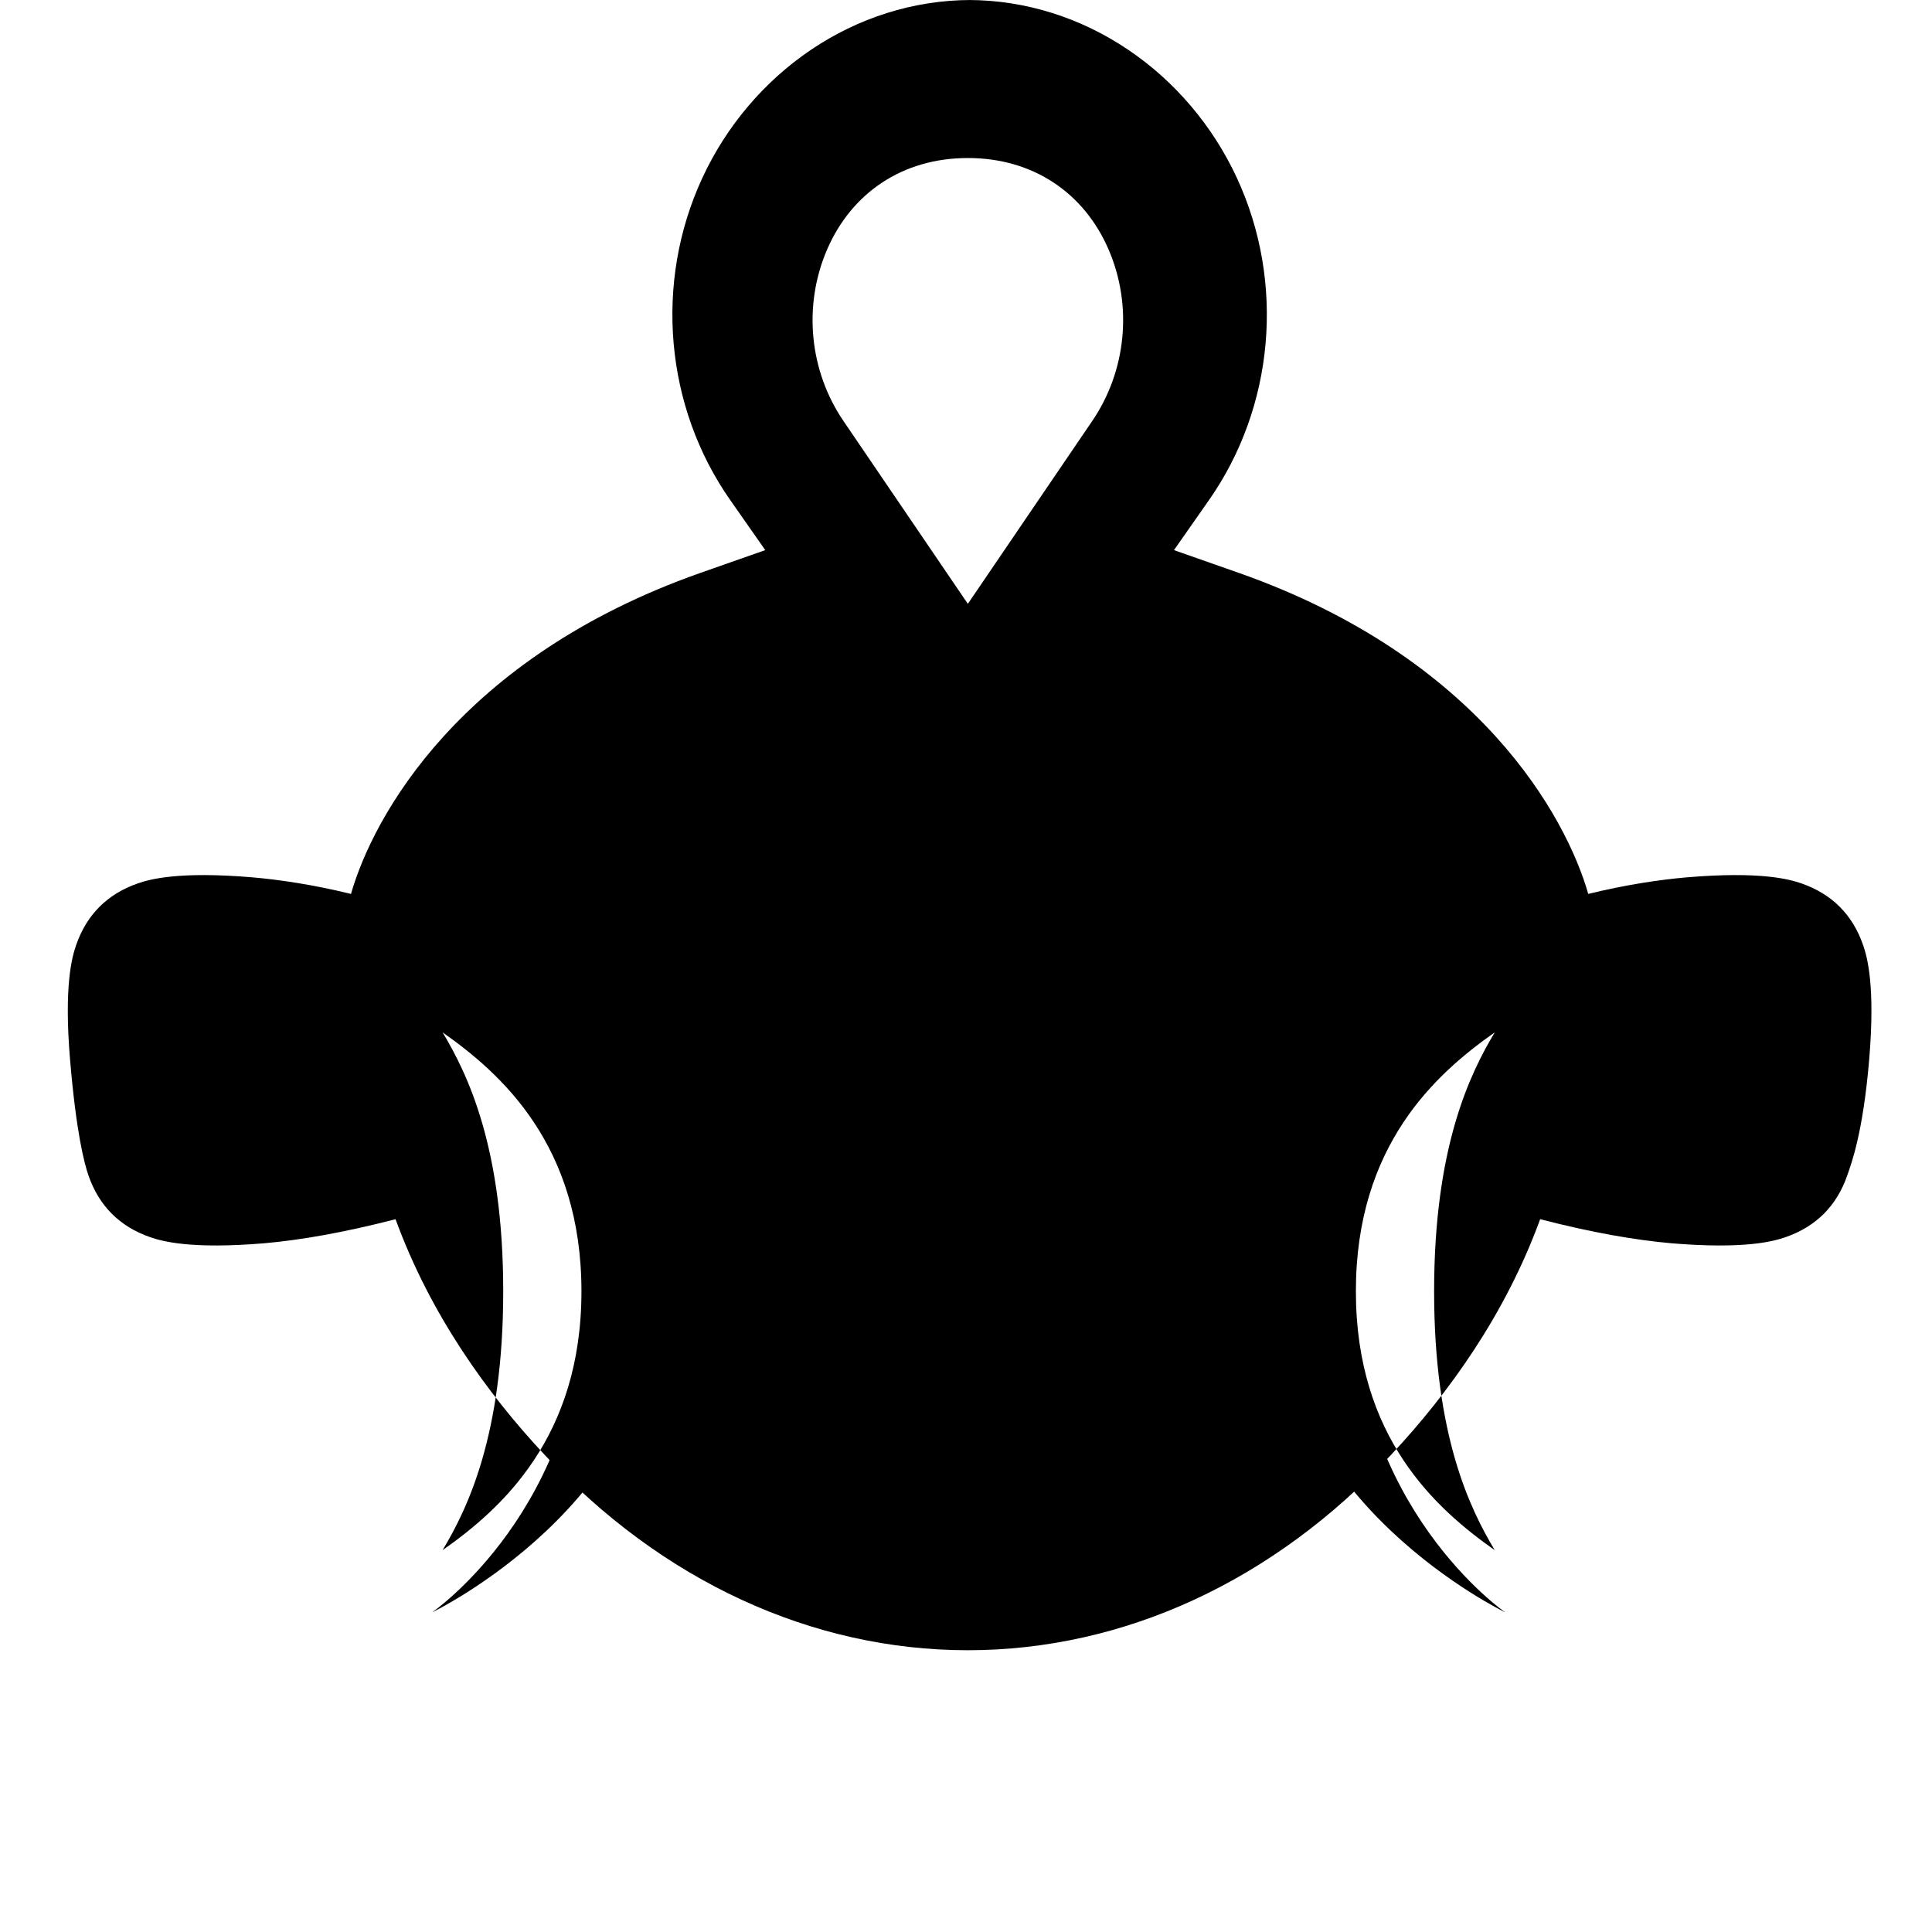 <?xml version="1.0" encoding="UTF-8"?>
<svg width="512" height="512" viewBox="0 0 512 512" fill="none" xmlns="http://www.w3.org/2000/svg">
<path fill-rule="evenodd" clip-rule="evenodd" d="M342.198 258.808C342.198 258.808 313.832 299.124 256.49 299.124C199.148 299.124 171.398 258.808 171.398 258.808C171.398 258.808 200.465 319.234 256.49 319.234C312.515 319.234 342.198 258.808 342.198 258.808ZM398.897 256.49C398.897 256.49 358.581 284.856 358.581 342.198C358.581 399.54 398.897 427.29 398.897 427.29C398.897 427.29 338.471 398.223 338.471 342.198C338.471 286.173 398.897 256.49 398.897 256.49ZM114.516 256.49C114.516 256.49 154.832 284.856 154.832 342.198C154.832 399.54 114.516 427.29 114.516 427.29C114.516 427.29 174.942 398.223 174.942 342.198C174.942 286.173 114.516 256.49 114.516 256.49Z" fill="currentColor"/>
<path fill-rule="evenodd" clip-rule="evenodd" d="M256.49 0C287.565 0 314.962 19.444 327.798 47.171C340.635 74.897 337.716 107.899 320.297 132.669L311.116 145.787L328.512 151.897C392.069 174.363 415.043 216.41 420.902 236.901C430.824 234.46 439.845 233.125 447.129 232.496C466.672 230.86 474.284 233.031 477.401 234.114C485.458 236.904 490.951 242.396 493.741 250.453C494.824 253.57 496.995 261.182 495.359 280.725C493.724 300.268 490.615 308.402 489.532 311.519C486.742 319.576 481.25 325.068 473.193 327.858C470.076 328.941 462.464 331.112 442.921 329.476C433.447 328.642 421.909 326.661 408.157 323.1C398.979 348.223 384.043 369.088 368.712 385.476C337.603 418.988 297.797 437.327 256.49 437.327C215.183 437.327 175.377 418.988 144.268 385.476C128.937 369.088 114.001 348.223 104.823 323.1C91.072 326.661 79.534 328.642 70.059 329.476C50.516 331.112 42.904 328.941 39.788 327.858C31.73 325.068 26.238 319.576 23.448 311.519C22.365 308.402 20.195 300.268 18.559 280.725C16.923 261.182 19.094 253.57 20.177 250.453C22.967 242.396 28.459 236.904 36.516 234.114C39.633 233.031 47.245 230.86 66.788 232.496C74.072 233.125 83.093 234.46 93.015 236.901C98.873 216.41 121.848 174.363 185.405 151.897L202.801 145.787L193.62 132.669C176.201 107.899 173.282 74.897 186.119 47.171C198.955 19.444 226.352 0 257.427 0H256.49ZM256.49 41.878C239.107 41.878 225.654 51.196 219.21 66.082C212.766 80.967 214.434 98.399 223.706 111.831L256.49 160.024L289.274 111.831C298.546 98.399 300.214 80.967 293.77 66.082C287.326 51.196 273.873 41.878 256.49 41.878ZM396.122 273.591C380.589 284.51 359.324 303.466 359.324 342.198C359.324 380.93 380.589 399.886 396.122 410.805C389.557 399.852 380.055 380.462 380.055 342.198C380.055 303.934 389.557 284.544 396.122 273.591ZM117.291 273.591C123.856 284.544 133.358 303.934 133.358 342.198C133.358 380.462 123.856 399.852 117.291 410.805C132.824 399.886 154.089 380.93 154.089 342.198C154.089 303.466 132.824 284.51 117.291 273.591Z" fill="currentColor"/>
</svg> 
